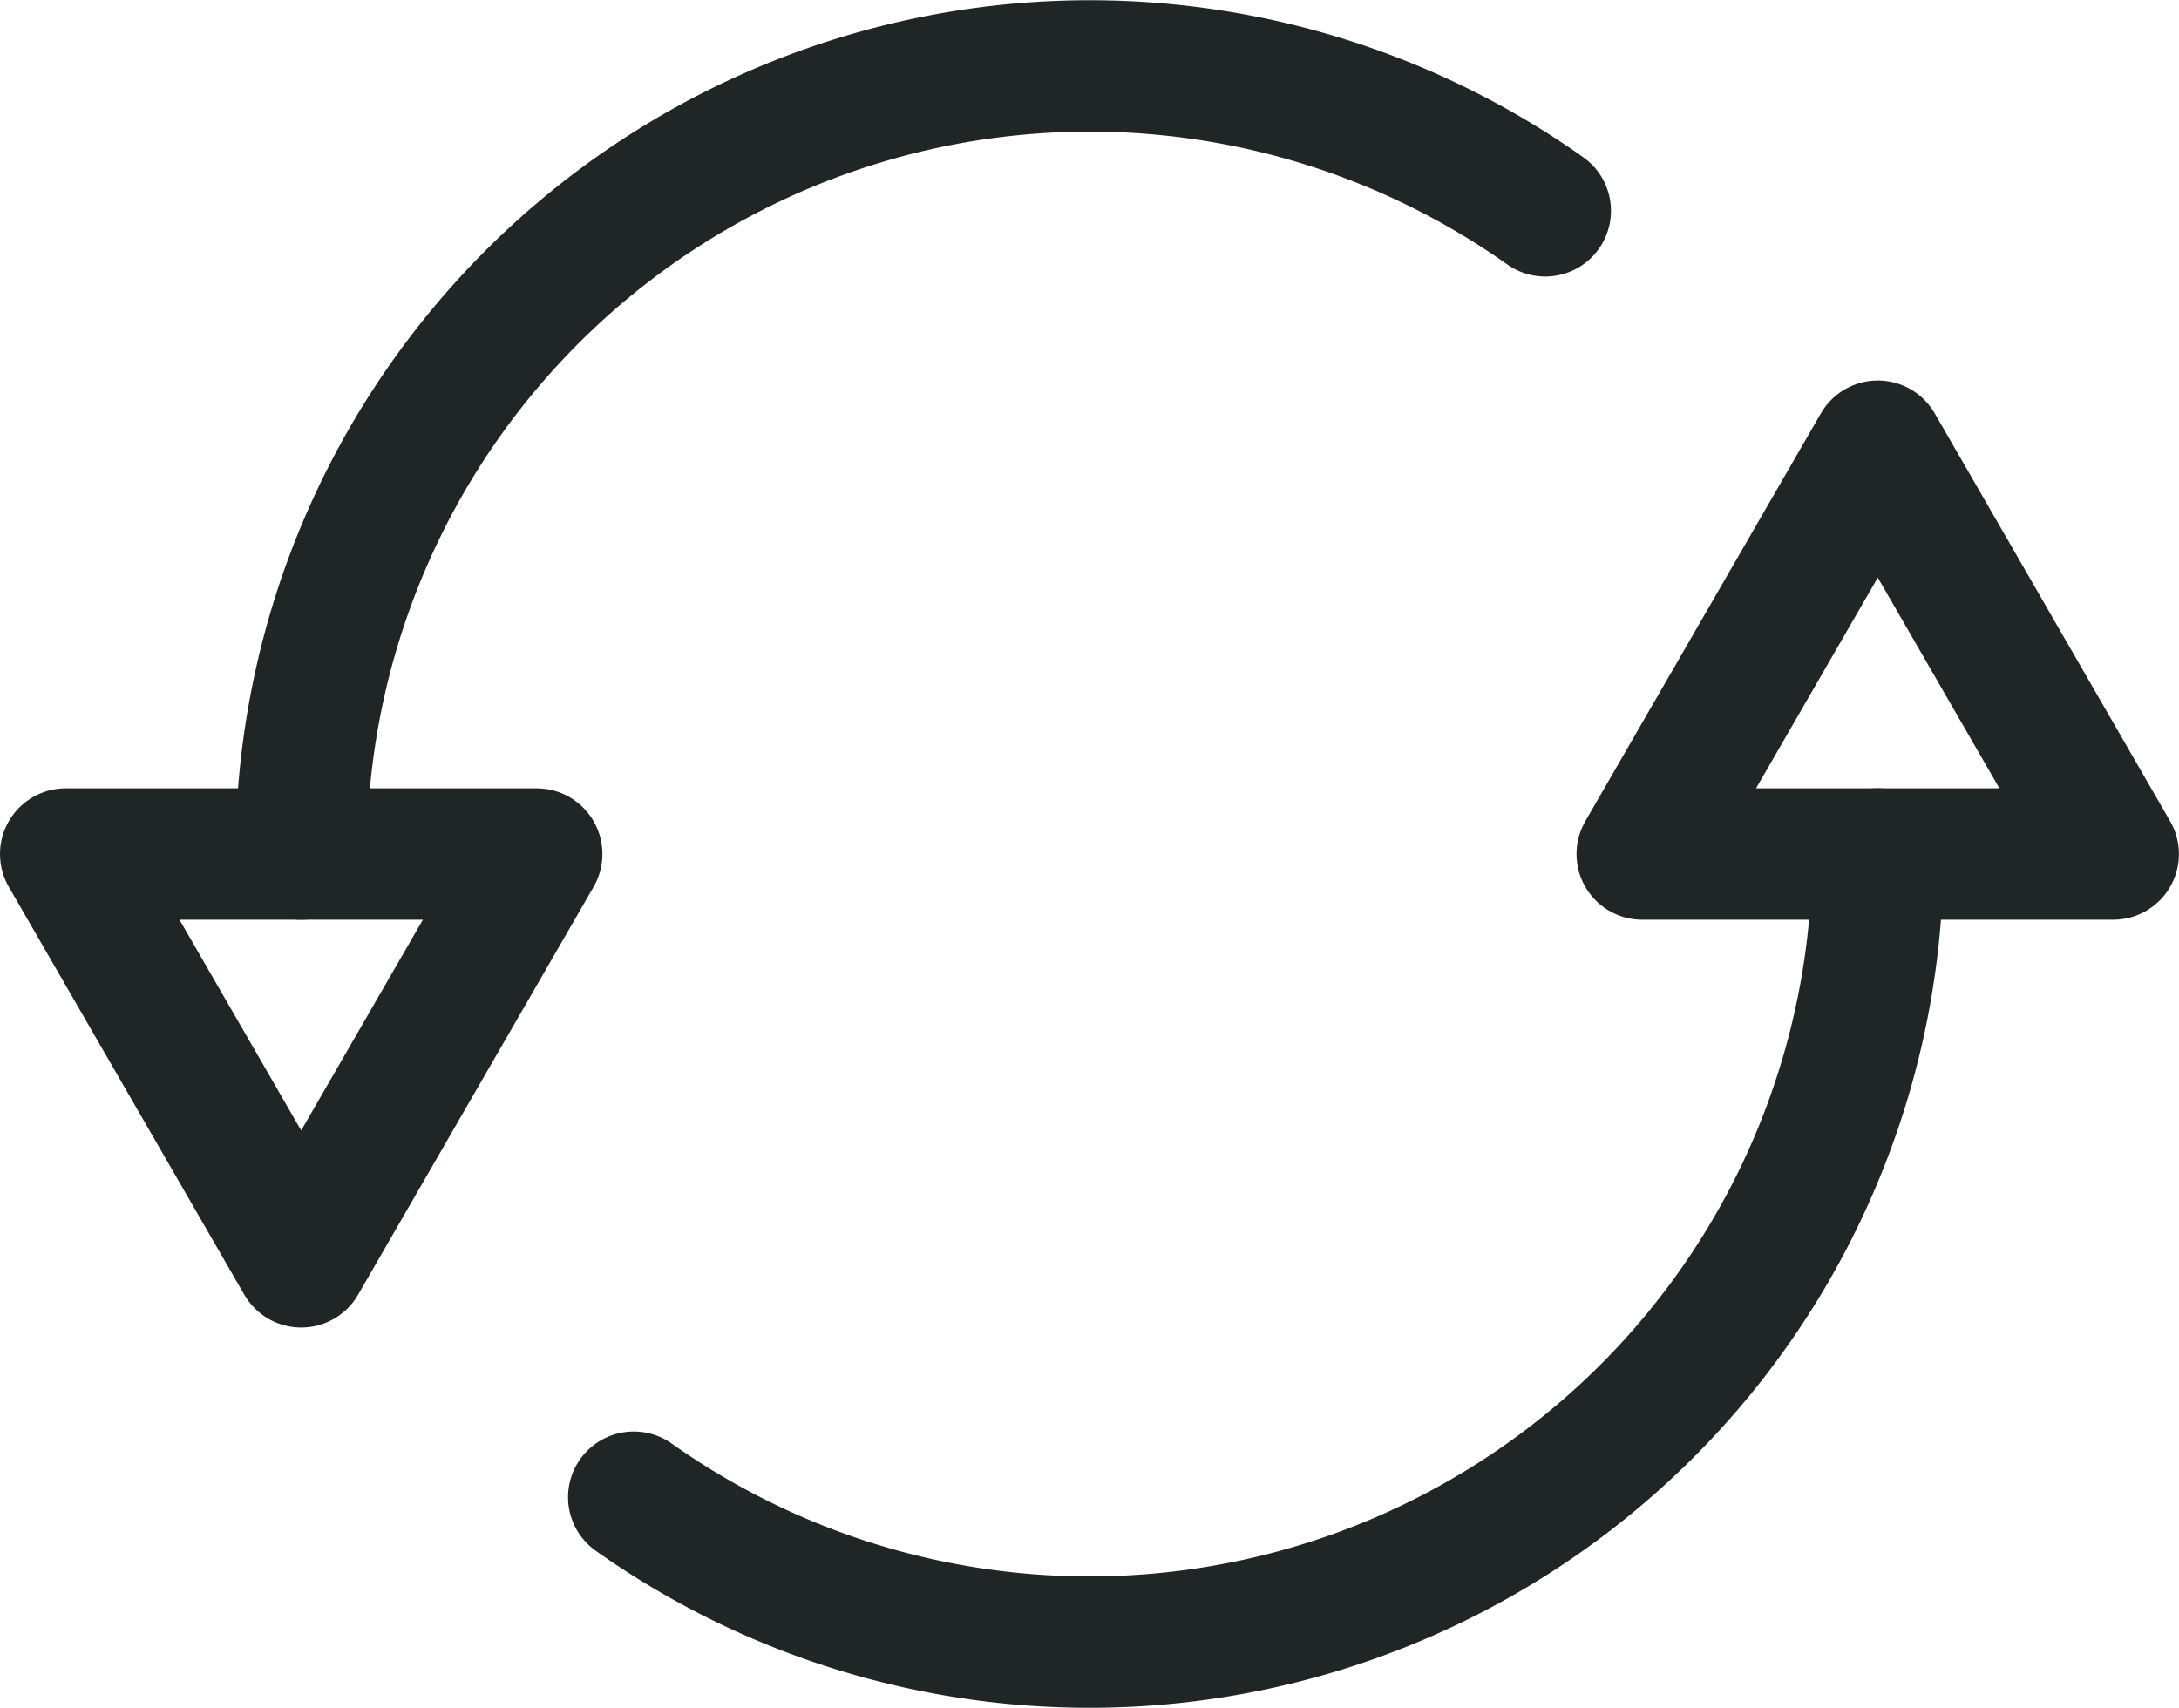 <svg id="icon_Change" xmlns="http://www.w3.org/2000/svg" xmlns:xlink="http://www.w3.org/1999/xlink" width="24.872" height="19.5" viewBox="0 0 24.872 19.5">
  <defs>
    <clipPath id="clip-path">
      <rect id="Rectángulo_3735" data-name="Rectángulo 3735" width="24.872" height="19.5" transform="translate(0 0)" fill="none" stroke="#202626" stroke-width="1"/>
    </clipPath>
  </defs>
  <g id="Grupo_2936" data-name="Grupo 2936" transform="translate(0 0)" clip-path="url(#clip-path)">
    <path id="Trazado_19615" data-name="Trazado 19615" d="M3.438,9.75a9,9,0,0,1,14.2-7.343" fill="none" stroke="#202626" stroke-linecap="round" stroke-width="1.5"/>
    <path id="Trazado_19616" data-name="Trazado 19616" d="M3.438,14.406,6.126,9.75H.75Z" fill="none" stroke="#202626" stroke-linecap="round" stroke-linejoin="round" stroke-width="1.5"/>
    <path id="Trazado_19617" data-name="Trazado 19617" d="M21.434,9.75a9,9,0,0,1-14.2,7.343" fill="none" stroke="#202626" stroke-linecap="round" stroke-width="1.5"/>
    <path id="Trazado_19618" data-name="Trazado 19618" d="M21.434,5.094,18.745,9.75h5.376Z" fill="none" stroke="#202626" stroke-linecap="round" stroke-linejoin="round" stroke-width="1.5"/>
  </g>
</svg>
